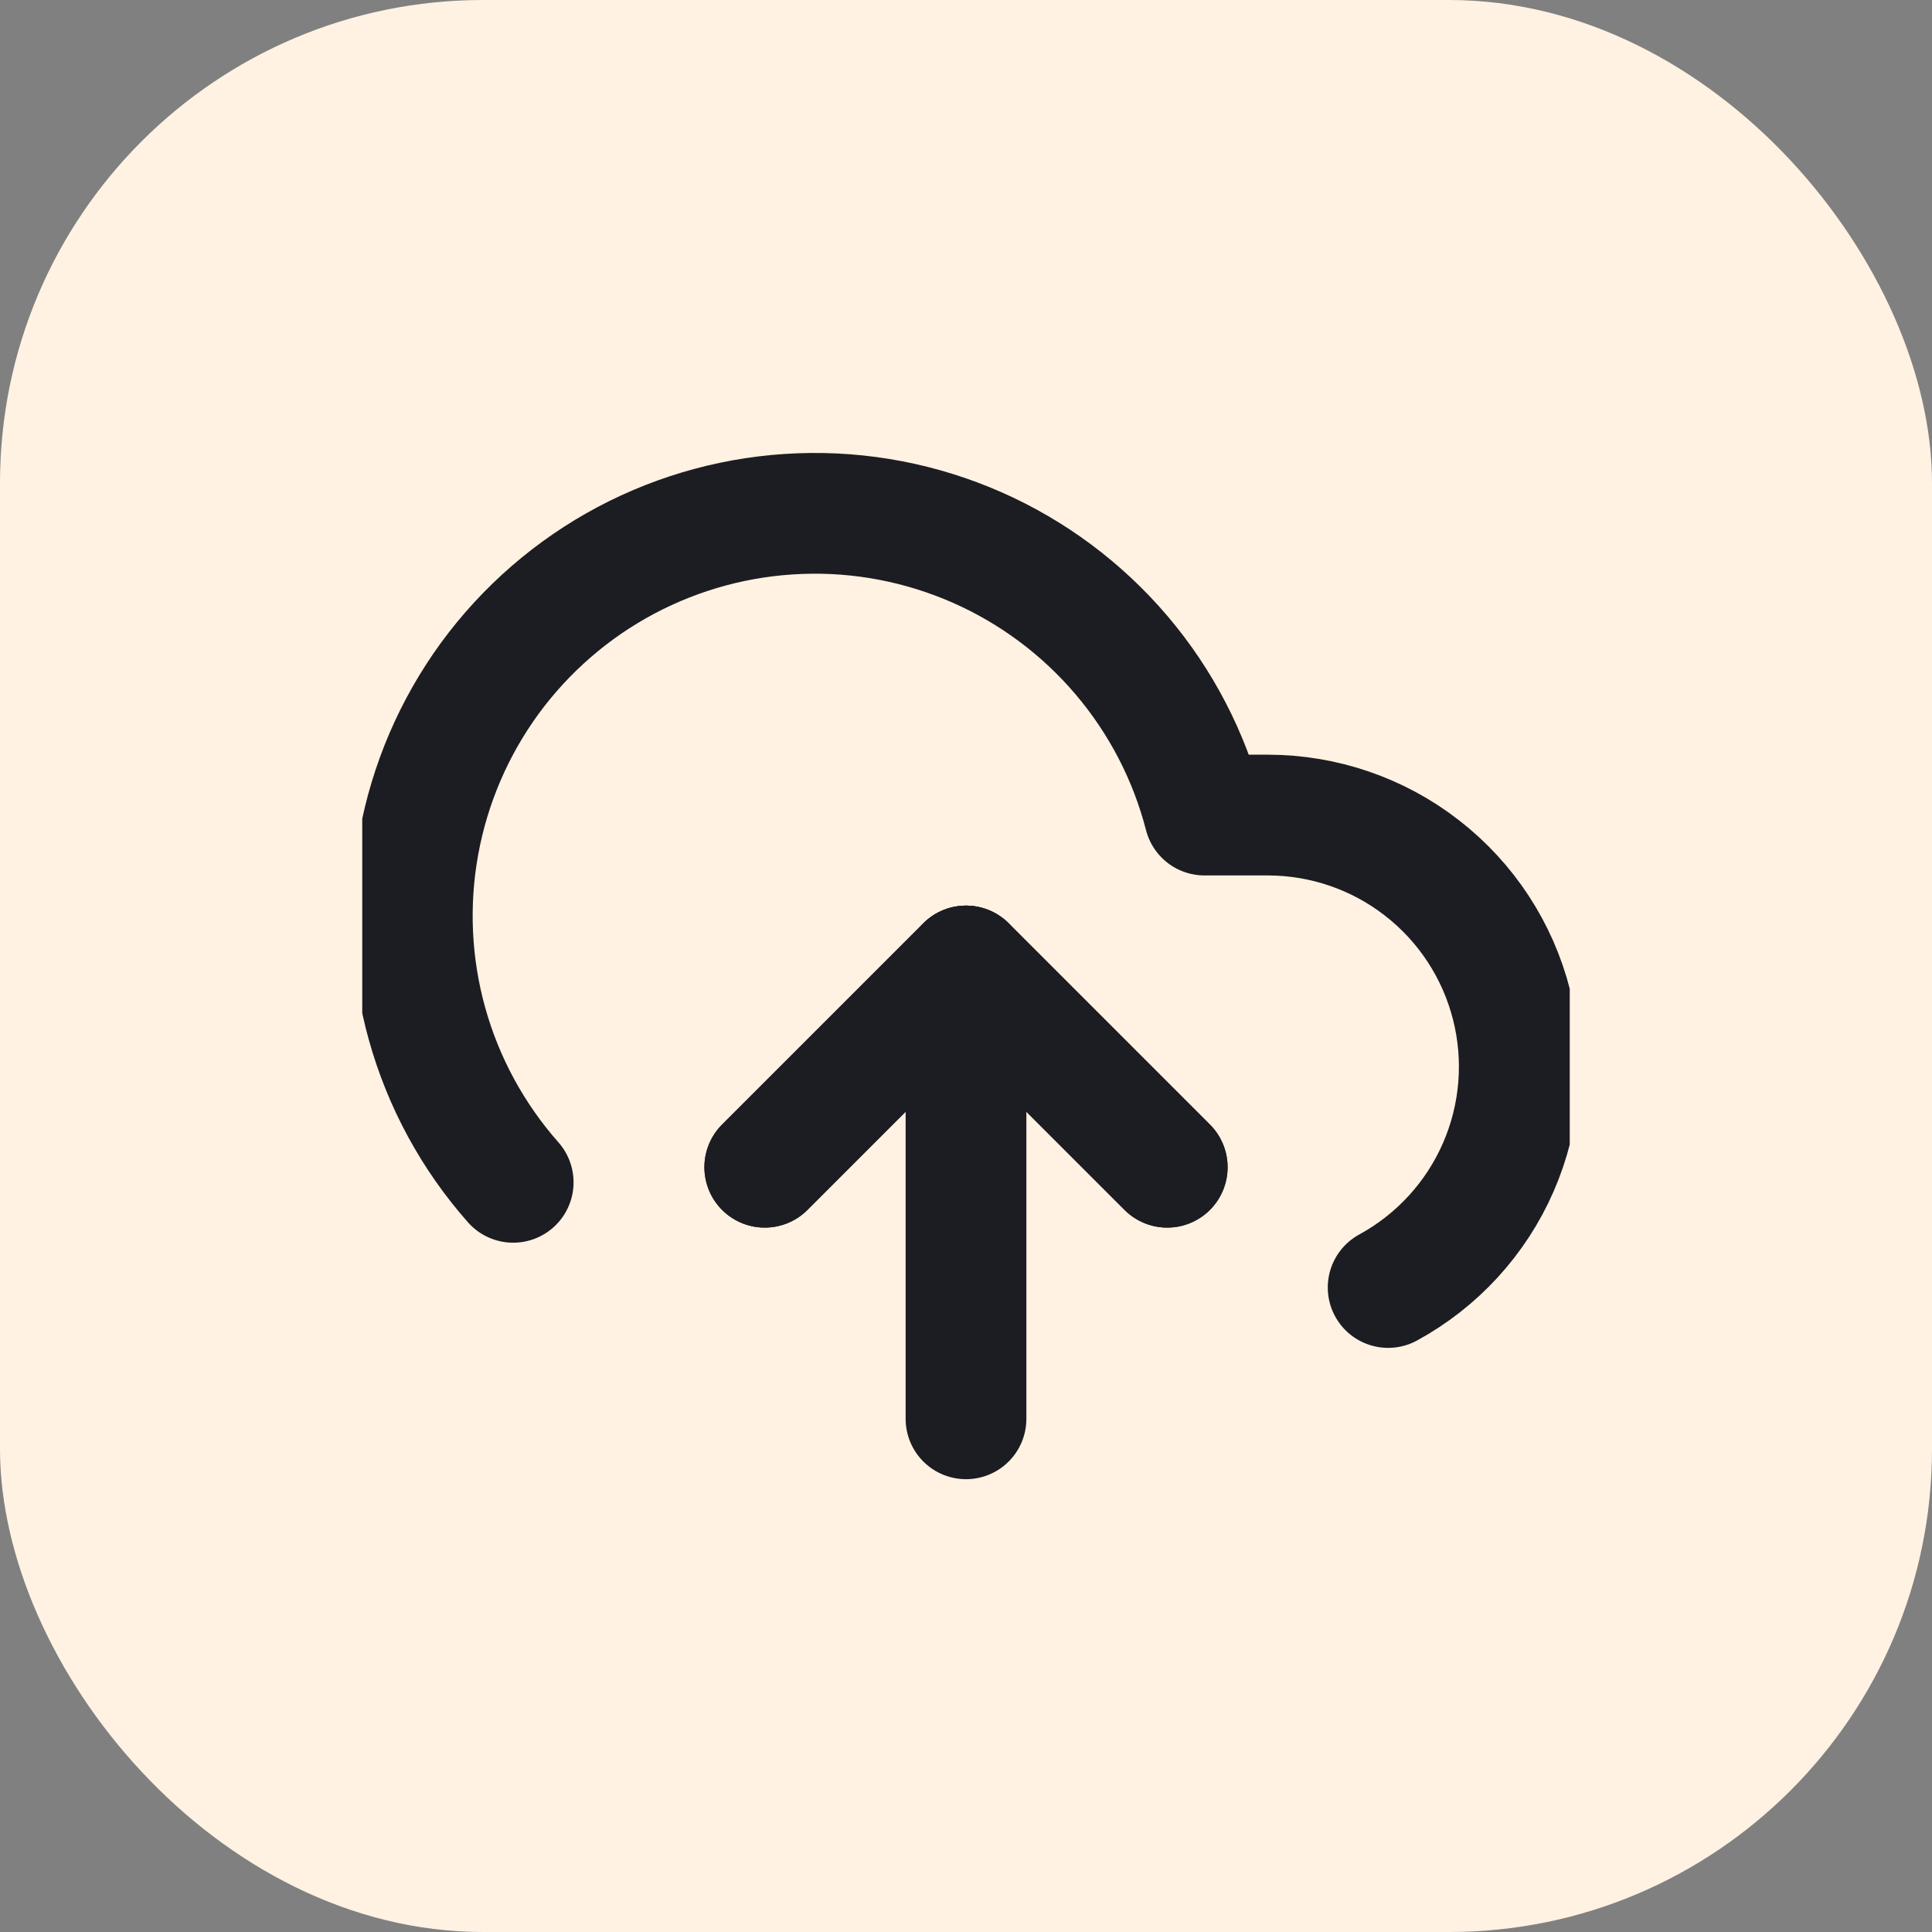 <svg width="32" height="32" viewBox="0 0 32 32" fill="none" xmlns="http://www.w3.org/2000/svg">
<rect x="0" y="0" width="32" height="32" fill="#808080" stroke="none"/>
<rect width="32" height="32" rx="8" fill="#FFF2E2"/>
<g clip-path="url(#clip0_1890_808)">
<path d="M19.333 19.333L16 16L12.667 19.333" stroke="#1C1D22" stroke-width="2" stroke-linecap="round" stroke-linejoin="round"/>
<path d="M16 16V23.5" stroke="#1C1D22" stroke-width="2" stroke-linecap="round" stroke-linejoin="round"/>
<path d="M22.992 21.325C23.804 20.882 24.447 20.181 24.817 19.332C25.187 18.484 25.264 17.536 25.035 16.639C24.807 15.742 24.286 14.946 23.555 14.378C22.825 13.809 21.926 13.501 21 13.5H19.95C19.698 12.524 19.228 11.619 18.575 10.851C17.922 10.083 17.104 9.473 16.182 9.067C15.259 8.661 14.257 8.469 13.25 8.507C12.243 8.544 11.258 8.809 10.368 9.281C9.478 9.754 8.707 10.423 8.112 11.236C7.518 12.05 7.116 12.988 6.936 13.979C6.756 14.971 6.803 15.99 7.074 16.961C7.345 17.932 7.833 18.828 8.5 19.583" stroke="#1C1D22" stroke-width="2" stroke-linecap="round" stroke-linejoin="round"/>
<path d="M19.333 19.333L16 16L12.667 19.333" stroke="#1C1D22" stroke-width="2" stroke-linecap="round" stroke-linejoin="round"/>
</g>
<defs>
<clipPath id="clip0_1890_808">
<rect width="20" height="20" fill="white" transform="translate(6 6)"/>
</clipPath>
</defs>
</svg>
